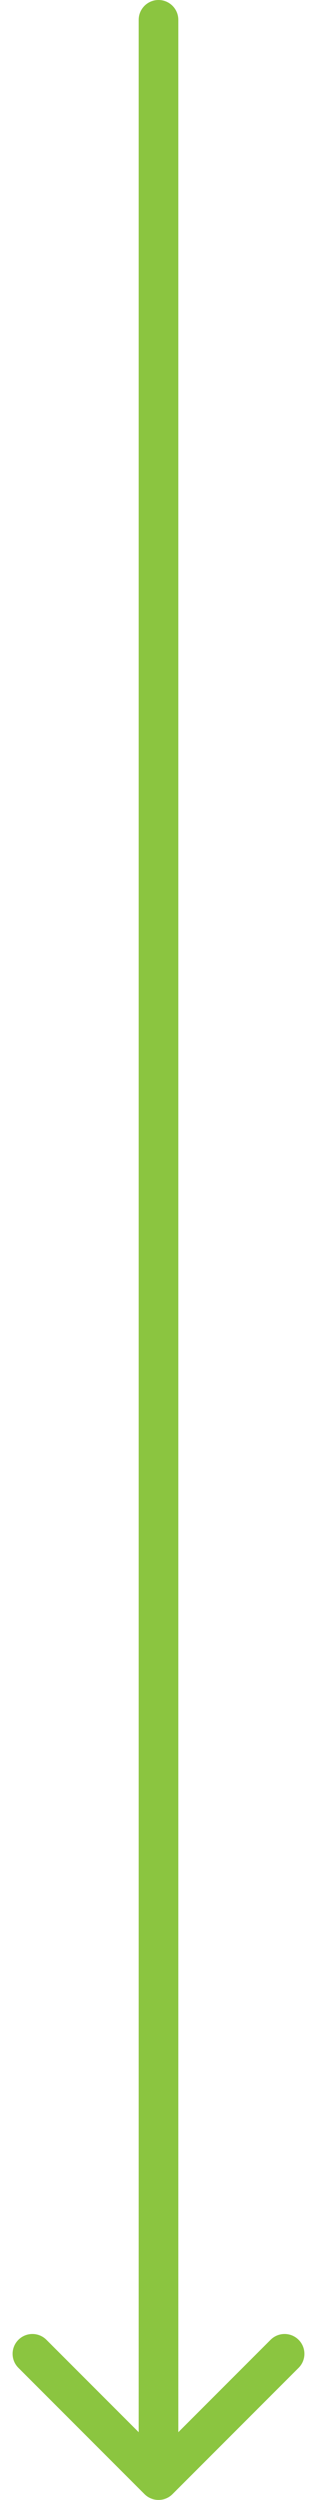 <svg width="16" height="126" viewBox="0 0 16 126" fill="none" xmlns="http://www.w3.org/2000/svg">
<path d="M9 1C9 0.448 8.552 2.41411e-08 8 0C7.448 -2.41411e-08 7 0.448 7 1L9 1ZM7.293 125.707C7.683 126.098 8.317 126.098 8.707 125.707L15.071 119.343C15.462 118.953 15.462 118.319 15.071 117.929C14.681 117.538 14.047 117.538 13.657 117.929L8 123.586L2.343 117.929C1.953 117.538 1.319 117.538 0.929 117.929C0.538 118.319 0.538 118.953 0.929 119.343L7.293 125.707ZM7 1L7 125L9 125L9 1L7 1Z" fill="#8BC540"/>
</svg>
